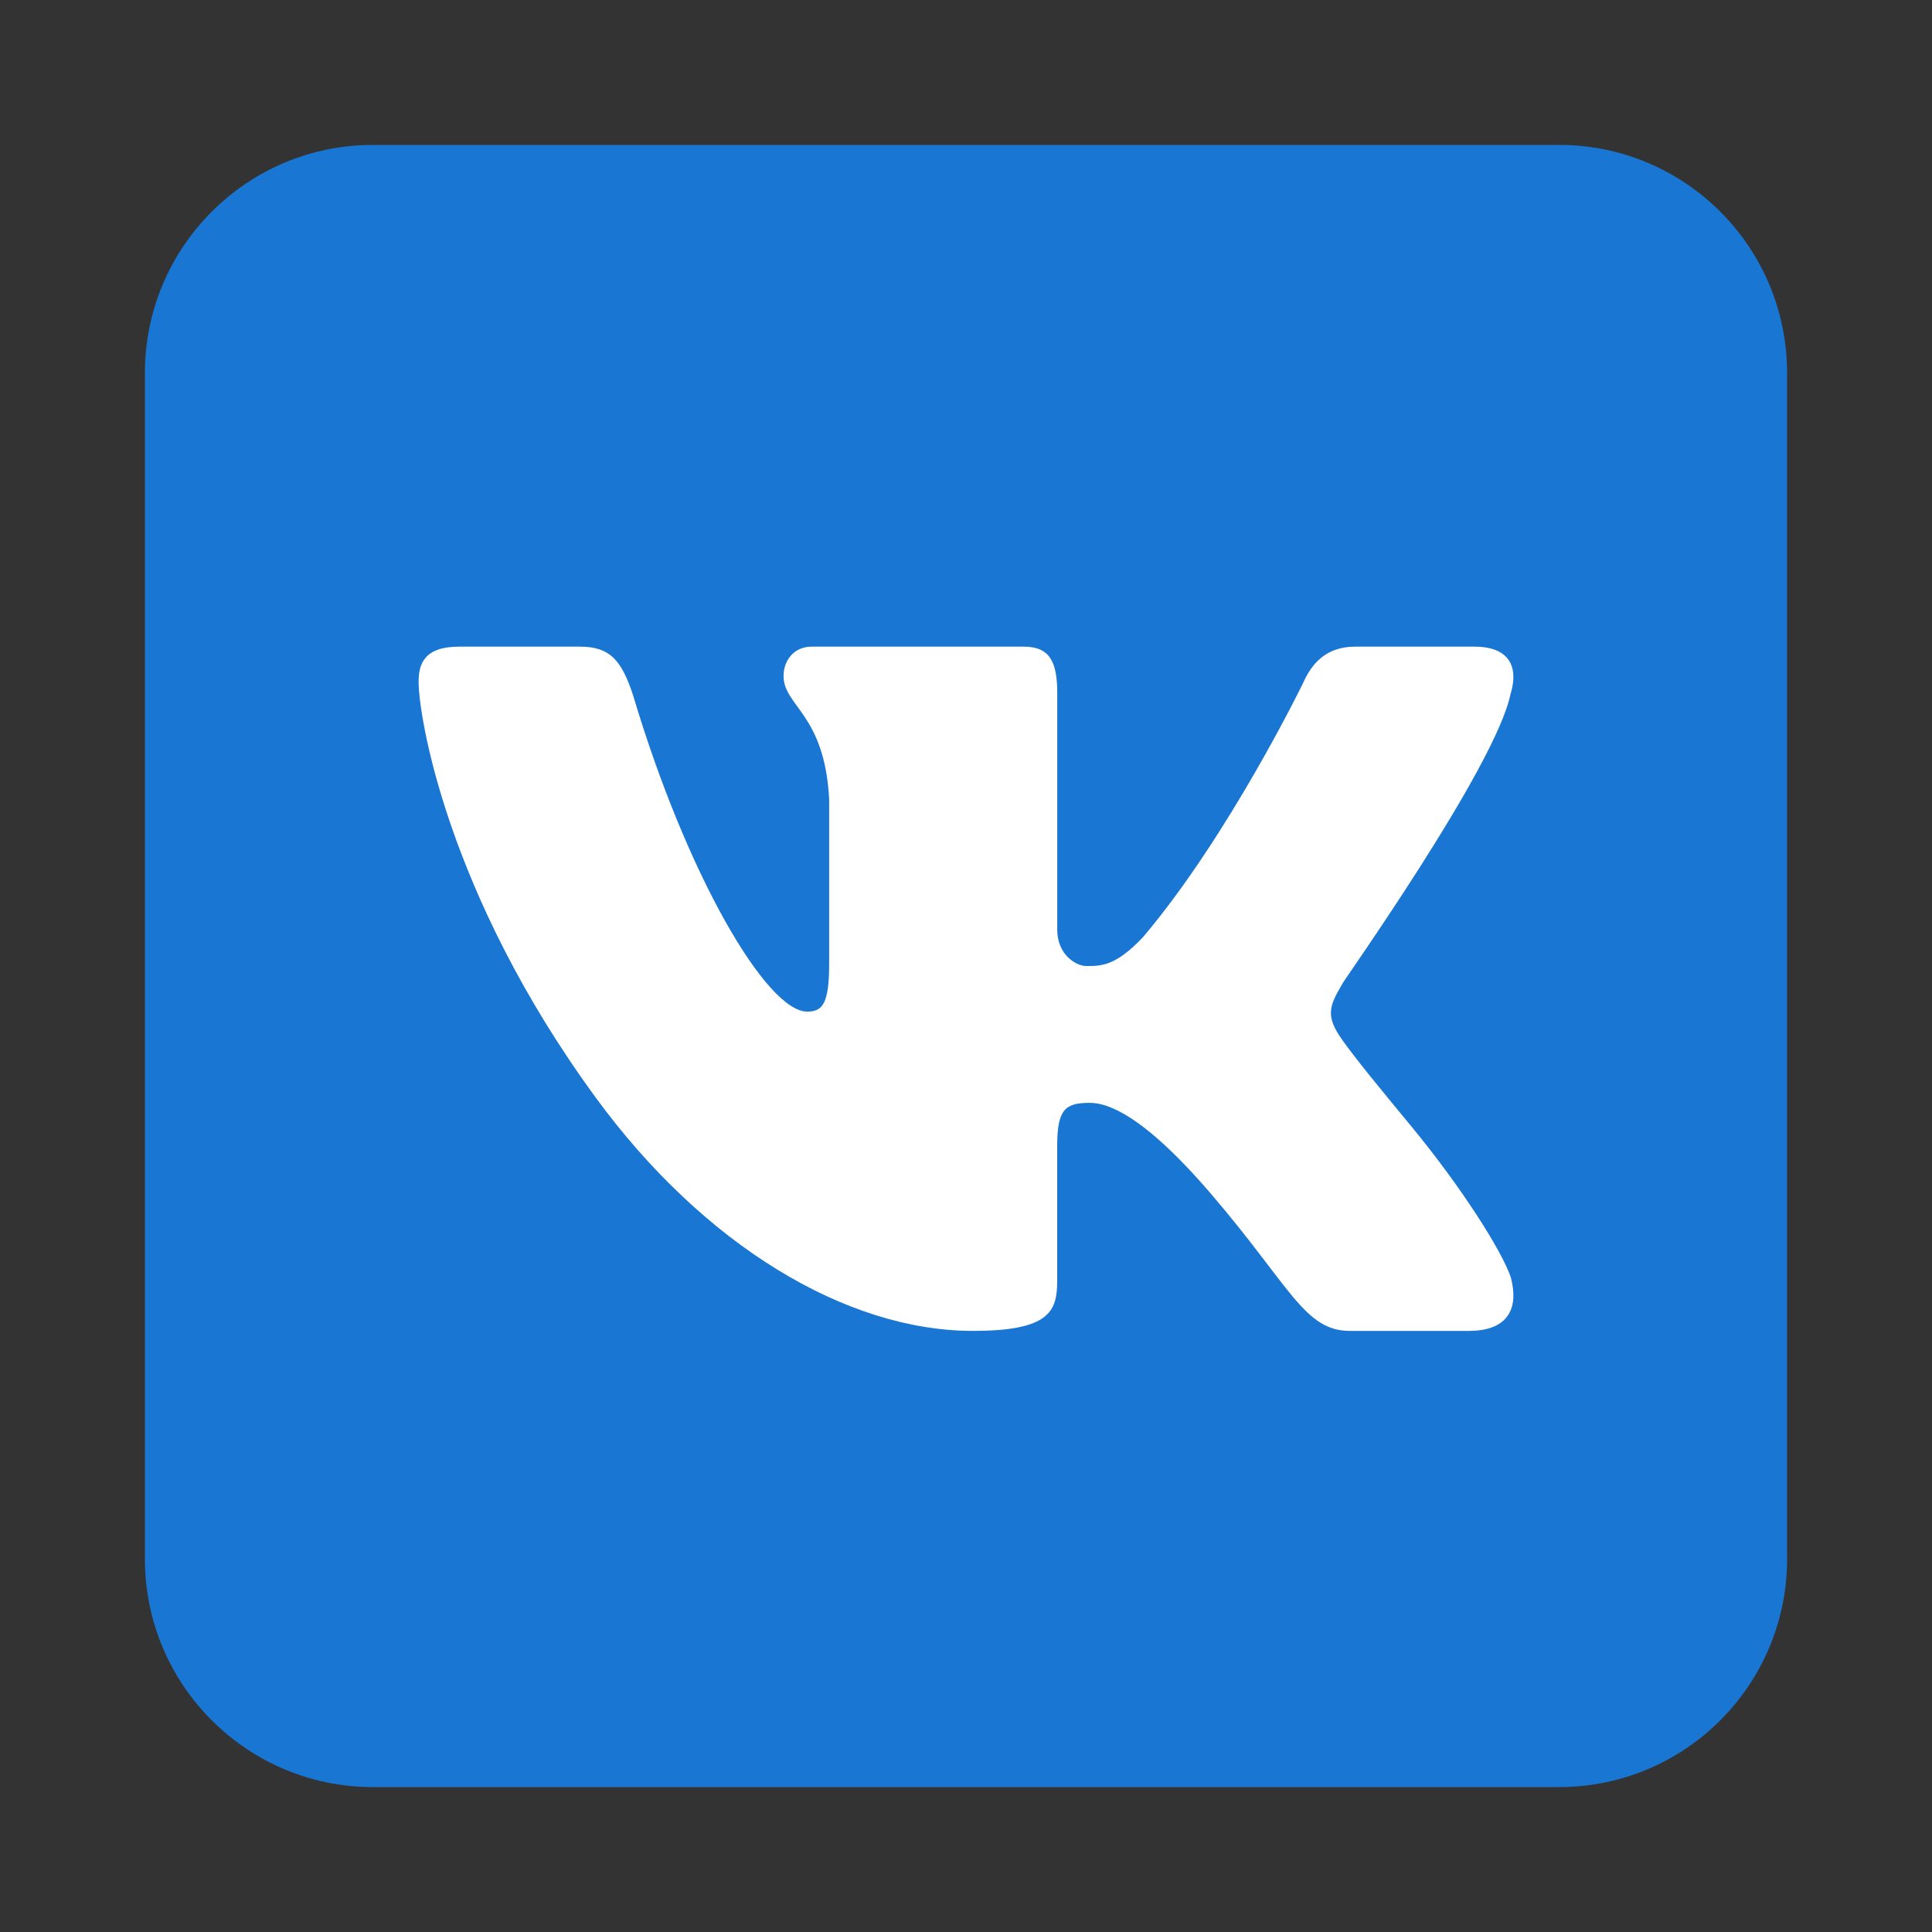 <svg width="30" height="30" viewBox="0 0 30 30" fill="none" xmlns="http://www.w3.org/2000/svg">
<rect x="0" y="0" width="30" height="30" fill="#333333" stroke="none"/>
<path d="M27.75 24.208C27.75 26.165 26.165 27.75 24.208 27.75H5.792C3.836 27.75 2.25 26.165 2.25 24.208V5.792C2.25 3.835 3.836 2.25 5.792 2.25H24.208C26.165 2.25 27.75 3.835 27.75 5.792V24.208Z" fill="#1976D2"/>
<path d="M23.455 10.779C23.488 10.672 23.503 10.573 23.499 10.484C23.489 10.228 23.312 10.041 22.897 10.041H21.043C20.575 10.041 20.358 10.325 20.233 10.609C20.233 10.609 19.076 12.988 17.744 14.557C17.312 15.011 17.092 15 16.859 15C16.733 15 16.417 14.848 16.417 14.432V10.76C16.417 10.268 16.294 10.041 15.898 10.041H12.605C12.317 10.041 12.167 10.268 12.167 10.495C12.167 10.968 12.803 11.081 12.875 12.405V14.972C12.875 15.595 12.767 15.708 12.533 15.708C11.902 15.708 10.662 13.583 9.831 10.798C9.651 10.25 9.471 10.041 9.003 10.041H7.13C6.59 10.041 6.5 10.306 6.5 10.59C6.5 11.101 6.925 13.861 9.245 17.036C10.927 19.338 13.143 20.666 15.105 20.666C16.294 20.666 16.416 20.364 16.416 19.892V17.786C16.417 17.219 16.546 17.125 16.924 17.125C17.194 17.125 17.745 17.302 18.807 18.541C20.033 19.971 20.255 20.666 20.958 20.666H22.812C23.243 20.666 23.49 20.486 23.5 20.135C23.502 20.046 23.489 19.946 23.46 19.835C23.323 19.427 22.692 18.43 21.906 17.479C21.471 16.953 21.041 16.431 20.843 16.148C20.711 15.963 20.66 15.833 20.667 15.708C20.673 15.577 20.741 15.453 20.843 15.278C20.825 15.278 23.222 11.913 23.455 10.779Z" fill="white"/>
</svg>
